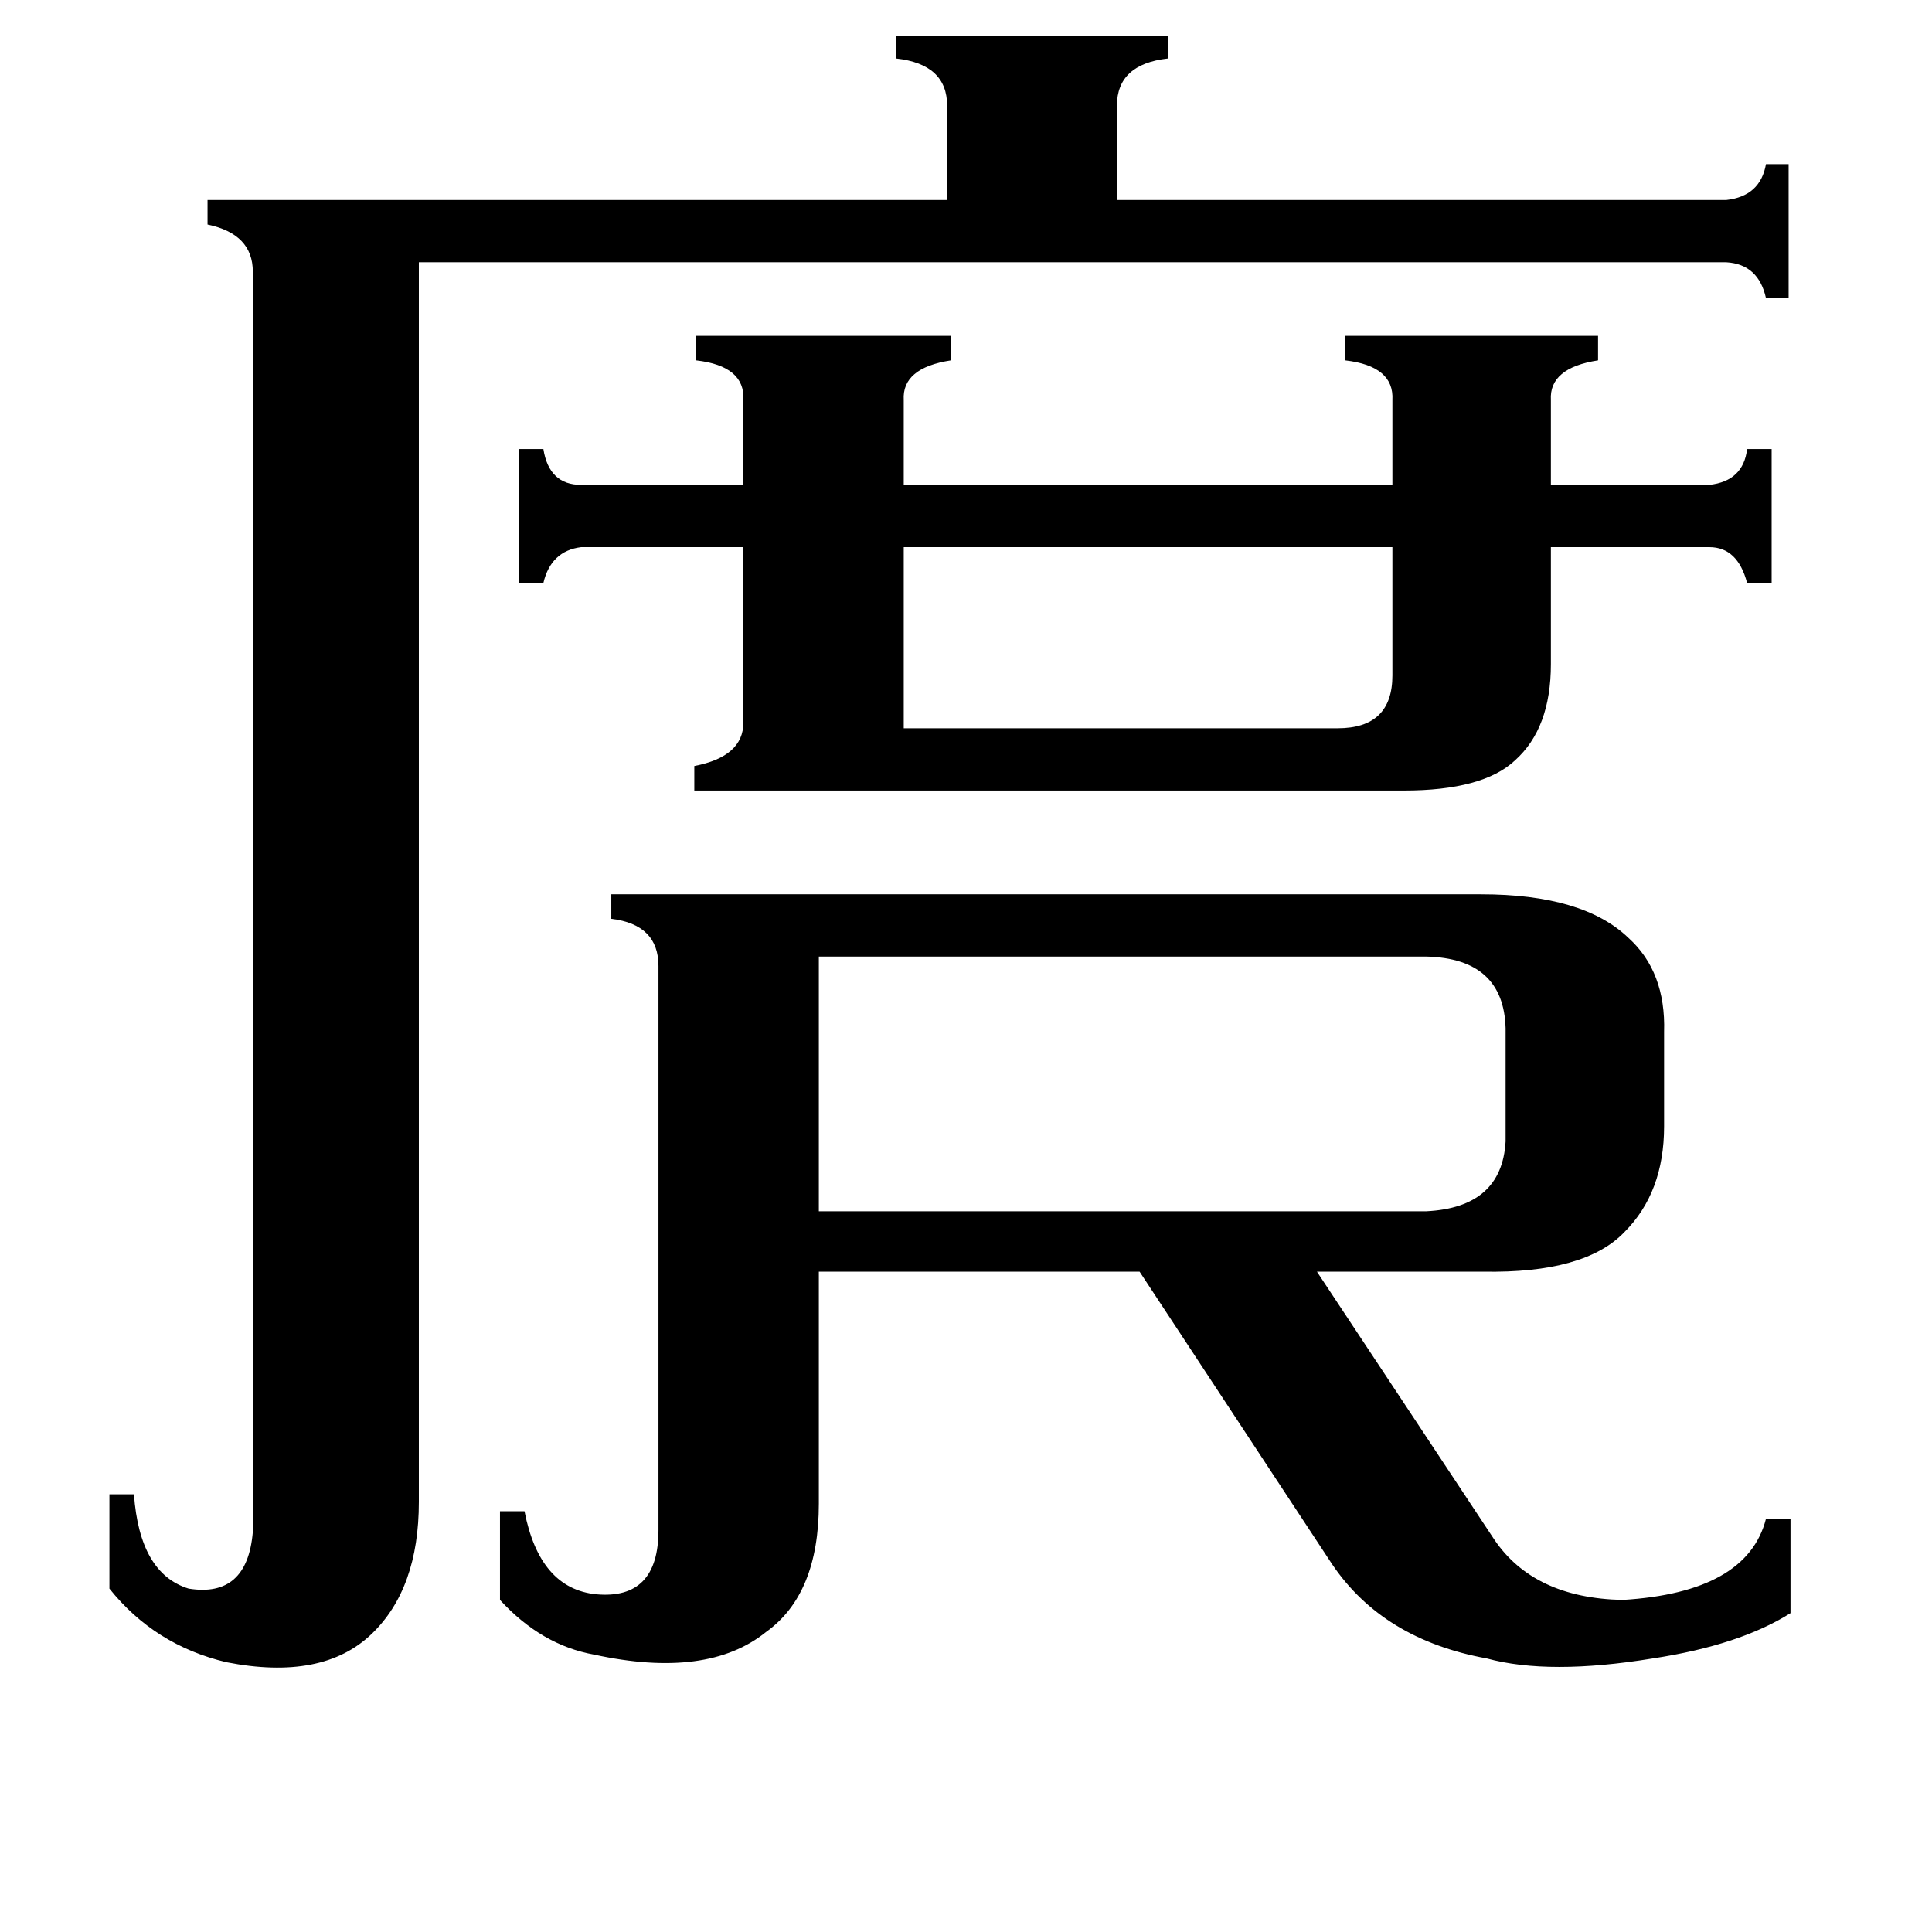 <svg xmlns="http://www.w3.org/2000/svg" viewBox="0 -800 1024 1024">
	<path fill="#000000" d="M709 -414Q738 -414 738 -442V-510H479V-414ZM434 -293V-158H756Q796 -160 798 -195V-255Q797 -292 756 -293ZM368 -381V-394Q394 -399 394 -417V-510H308Q292 -508 288 -491H275V-562H288Q291 -543 308 -543H394V-588Q395 -606 369 -609V-622H504V-609Q478 -605 479 -588V-543H738V-588Q739 -606 713 -609V-622H847V-609Q821 -605 822 -588V-543H906Q924 -545 926 -562H939V-491H926Q921 -510 906 -510H822V-448Q822 -414 803 -397Q786 -381 744 -381ZM915 -694Q933 -696 936 -713H948V-642H936Q932 -660 915 -661H222V-4Q222 42 197 66Q171 91 120 81Q82 72 58 42V-8H71Q74 34 100 42Q131 47 134 12V-656Q134 -676 110 -681V-694H502V-744Q502 -766 475 -769V-781H619V-769Q592 -766 592 -744V-694ZM785 -326Q839 -326 863 -303Q883 -285 882 -253V-203Q882 -168 861 -147Q840 -125 786 -126H698L792 16Q813 47 860 48Q926 44 936 5H949V55Q922 72 876 79Q821 88 788 79Q733 69 706 29L604 -126H434V-3Q434 45 406 65Q375 90 315 77Q287 72 265 48V1H278Q286 42 316 45Q349 48 349 11V-288Q349 -310 324 -313V-326Z"/>
</svg>